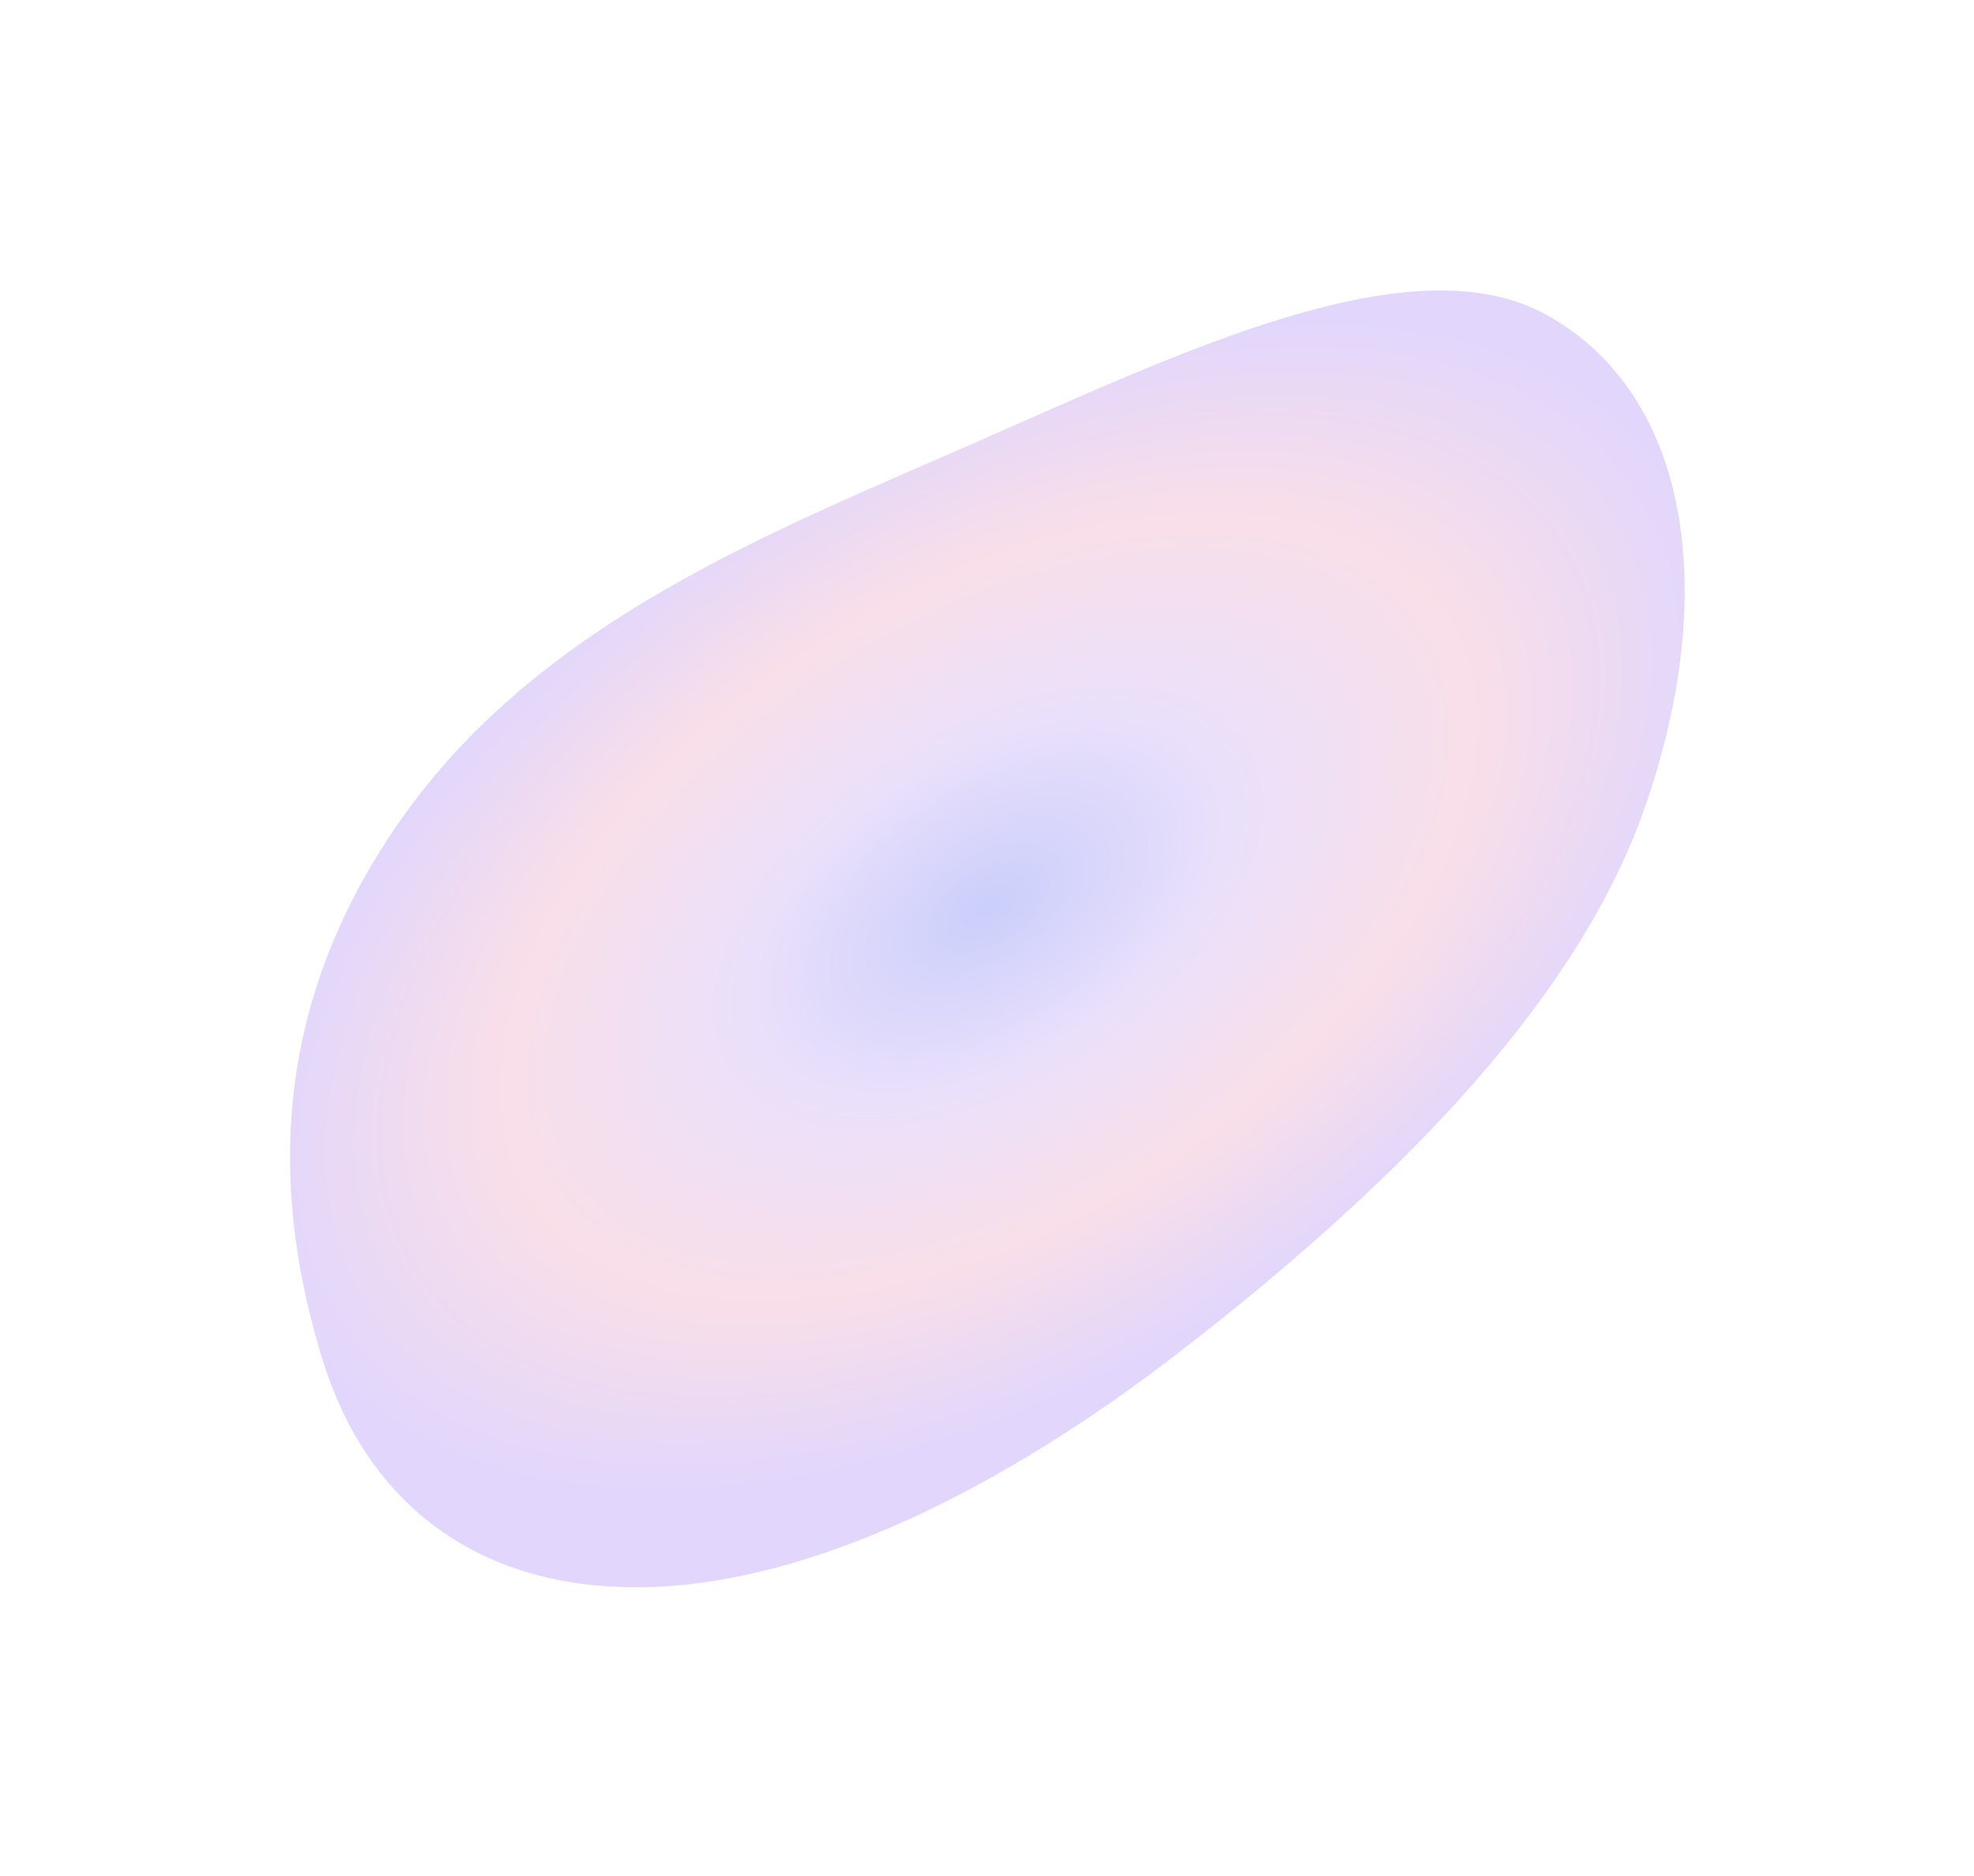 <svg width="685" height="651" viewBox="0 0 685 651" fill="none" xmlns="http://www.w3.org/2000/svg">
<g filter="url(#filter0_f_34_64)">
<path fill-rule="evenodd" clip-rule="evenodd" d="M409.919 468.719C347.703 516.953 280.218 550.244 222.368 550.829C164.132 551.417 126.799 520.14 111.89 471.732C95.675 419.085 90.94 352.108 139.959 283.262C188.265 215.417 267.442 184.757 338.412 153.589C410.73 121.829 489.937 83.64 536.433 109.143C586.298 136.493 597.065 205.516 570.539 280.909C545.834 351.124 478.239 415.754 409.919 468.719Z" fill="url(#paint0_angular_34_64)" fill-opacity="0.6"/>
</g>
<defs>
<filter id="filter0_f_34_64" x="0.646" y="0.8" width="683.963" height="650.036" filterUnits="userSpaceOnUse" color-interpolation-filters="sRGB">
<feFlood flood-opacity="0" result="BackgroundImageFix"/>
<feBlend mode="normal" in="SourceGraphic" in2="BackgroundImageFix" result="shape"/>
<feGaussianBlur stdDeviation="50" result="effect1_foregroundBlur_34_64"/>
</filter>
<radialGradient id="paint0_angular_34_64" cx="0" cy="0" r="1" gradientUnits="userSpaceOnUse" gradientTransform="translate(343.021 314.627) rotate(-122.195) scale(163.32 283.849)">
<stop stop-color="#A7AEF9"/>
<stop offset="0.333" stop-color="#DDCCF8"/>
<stop offset="0.667" stop-color="#F5C9D9"/>
<stop offset="1" stop-color="#CEBBFA"/>
</radialGradient>
</defs>
</svg>
